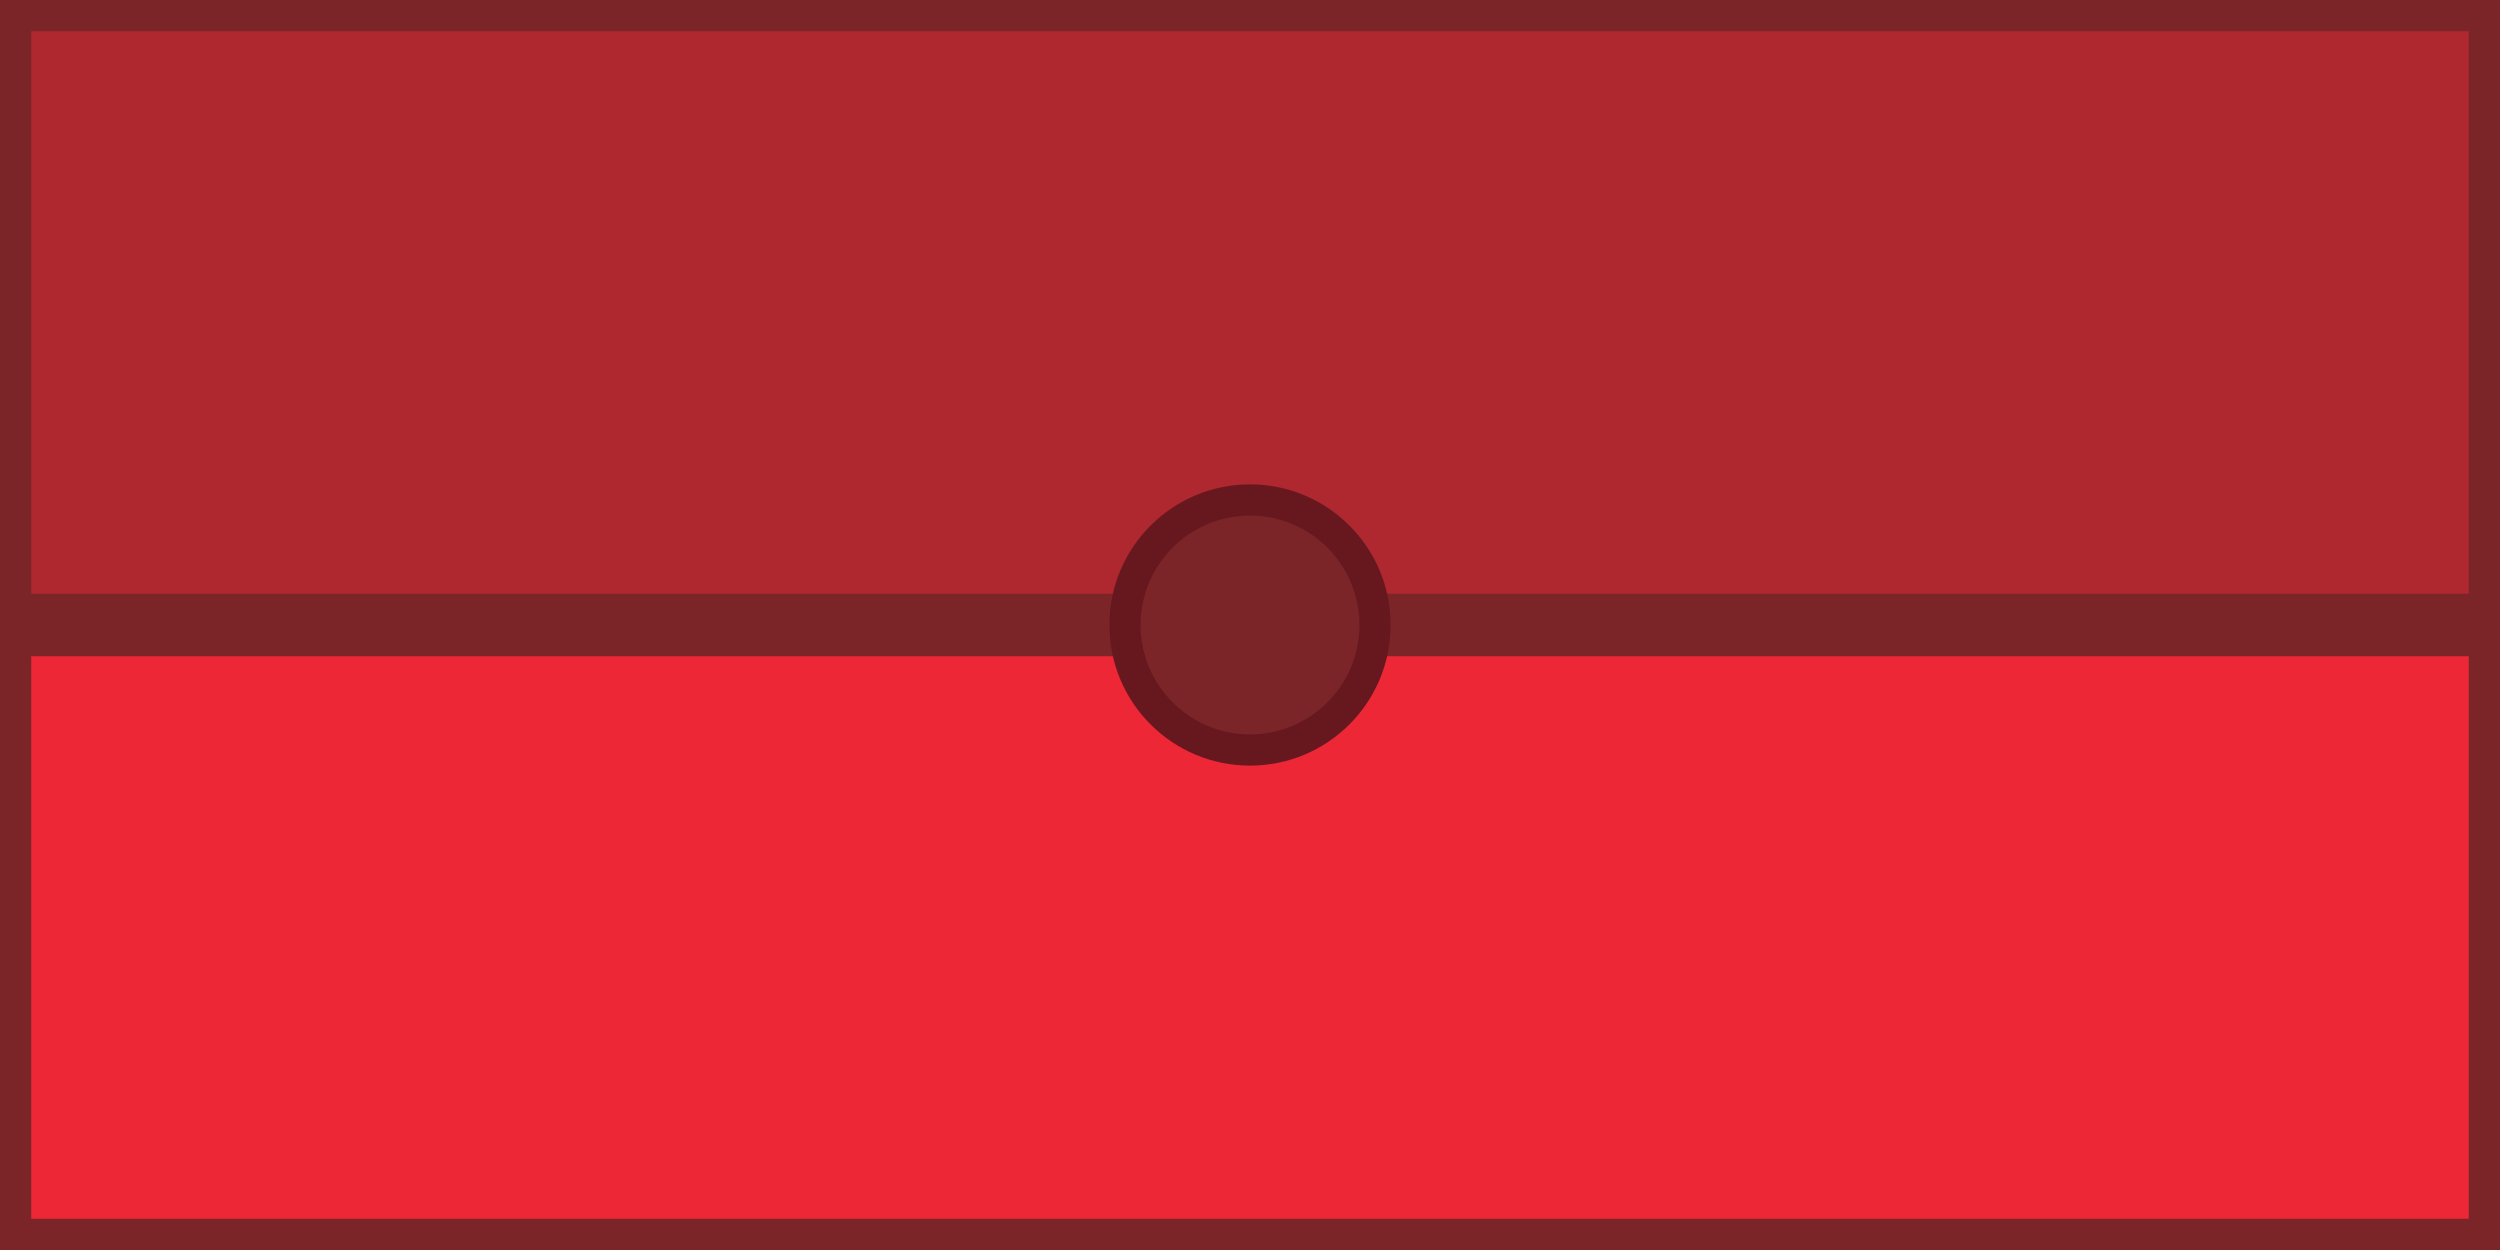 <?xml version="1.0" encoding="UTF-8"?>
<svg width="20px" height="10px" viewBox="0 0 20 10" version="1.1" xmlns="http://www.w3.org/2000/svg" xmlns:xlink="http://www.w3.org/1999/xlink">
    <!-- Generator: Sketch 48.2 (47327) - http://www.bohemiancoding.com/sketch -->
    <title>Hotel</title>
    <desc>Created with Sketch.</desc>
    <defs>
        <rect id="path-1" x="0" y="0" width="20" height="5"></rect>
        <rect id="path-2" x="0" y="5" width="20" height="5"></rect>
    </defs>
    <g id="Mobile" stroke="none" stroke-width="1" fill="none" fill-rule="evenodd" transform="translate(-330, -120)">
        <g id="Hotel" transform="translate(330, 120)">
            <g>
                <g id="Group-4">
                    <g id="Rectangle">
                        <use fill="#AF272F" fill-rule="evenodd" xlink:href="#path-1"></use>
                        <rect stroke="#7C2529" stroke-width="0.25" x="0.125" y="0.125" width="19.75" height="4.75"></rect>
                    </g>
                    <g id="Rectangle">
                        <use fill="#EE2737" fill-rule="evenodd" xlink:href="#path-2"></use>
                        <rect stroke="#7C2529" stroke-width="0.25" x="0.125" y="5.125" width="19.75" height="4.75"></rect>
                    </g>
                </g>
                <circle id="Oval-3" stroke="#67181F" stroke-width="0.25" fill="#7C2529" cx="10" cy="5" r="1"></circle>
            </g>
        </g>
    </g>
</svg>
